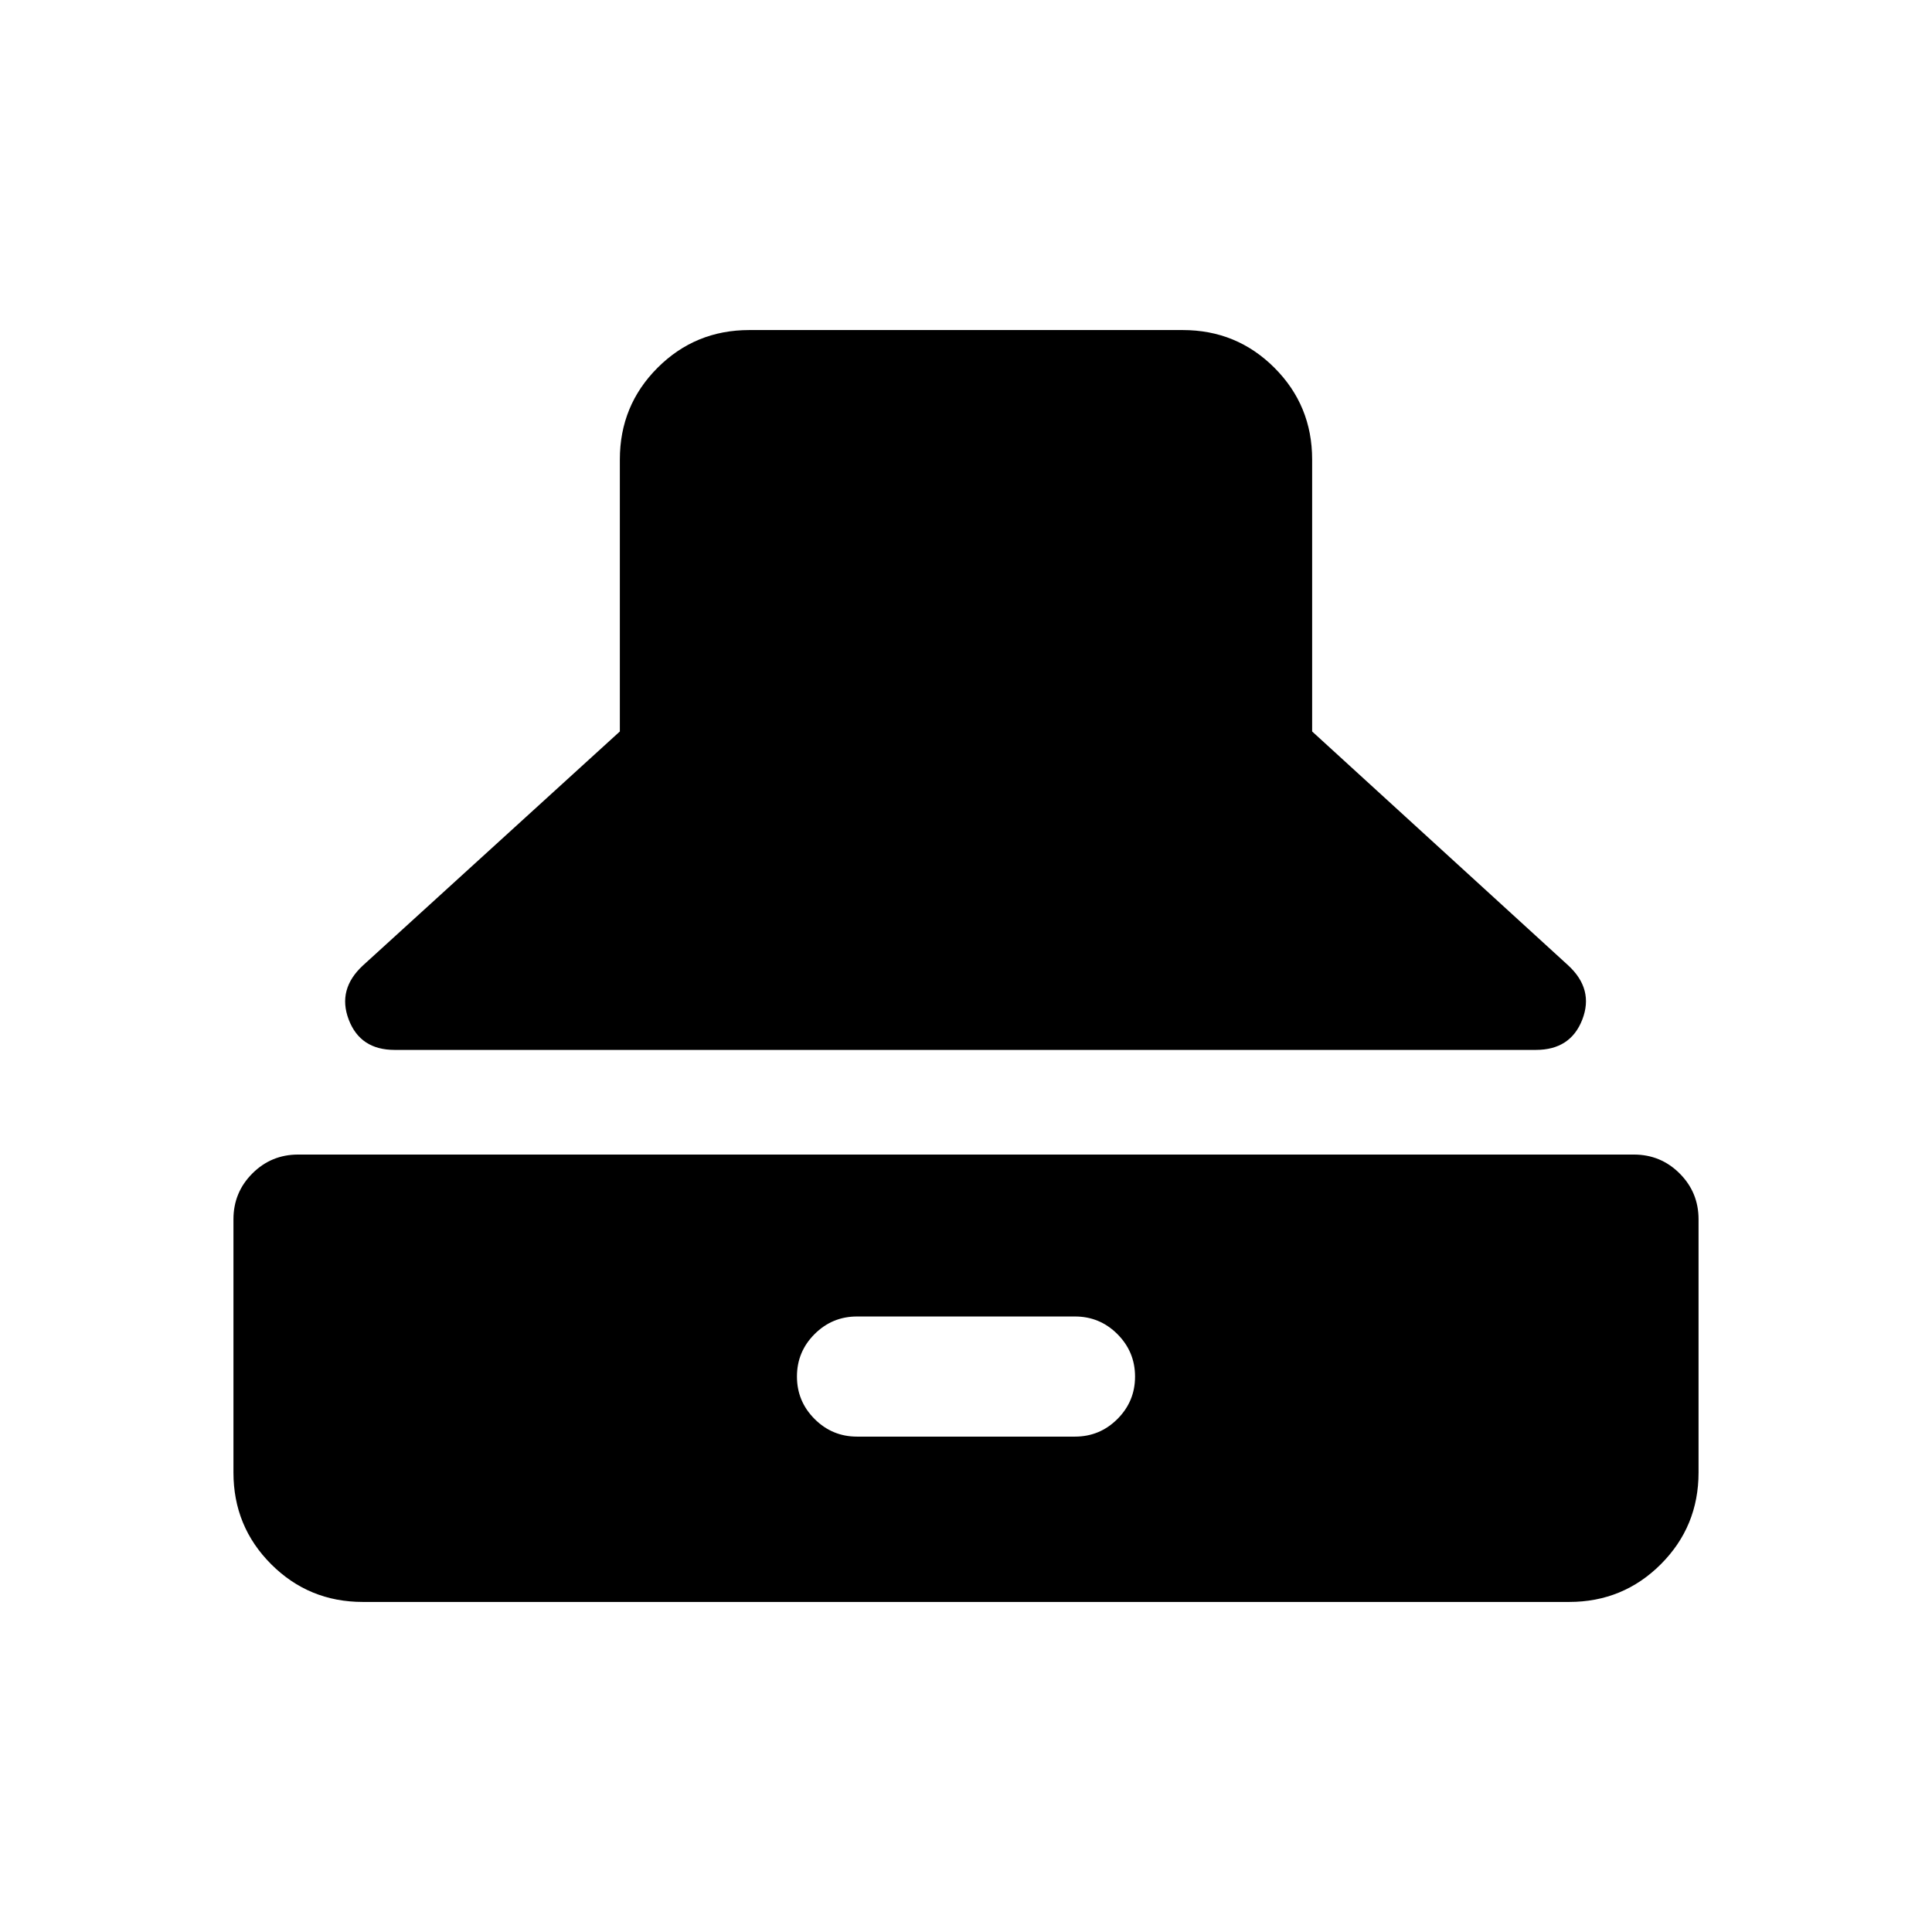 <svg xmlns="http://www.w3.org/2000/svg" height="20" viewBox="0 -960 960 960" width="20"><path d="M196.077-438.306q-17.077 0-22.807-15.077-5.731-15.077 7.115-26.923l127.616-116.232v-135.153q0-26.827 18.741-45.567 18.74-18.741 45.567-18.741h215.382q26.827 0 45.567 18.741 18.741 18.74 18.741 45.567v135.153L779.23-480.306q12.846 11.846 7.006 26.923-5.841 15.077-23.082 15.077H196.077Zm-15.768 274.305q-26.827 0-45.567-18.741-18.741-18.74-18.741-45.567v-125.845q0-13.366 9.395-22.76 9.394-9.394 22.759-9.394h663.69q13.365 0 22.759 9.394 9.395 9.394 9.395 22.76v125.845q0 26.827-18.741 45.567-18.74 18.741-45.567 18.741H180.309Zm245.537-82.153h108.308q12.333 0 21.09-8.752Q564-263.657 564-275.982q0-12.325-8.756-21.095-8.757-8.769-21.09-8.769H425.846q-12.333 0-21.09 8.752Q396-288.343 396-276.018q0 12.325 8.756 21.095 8.757 8.769 21.09 8.769Z"/></svg>